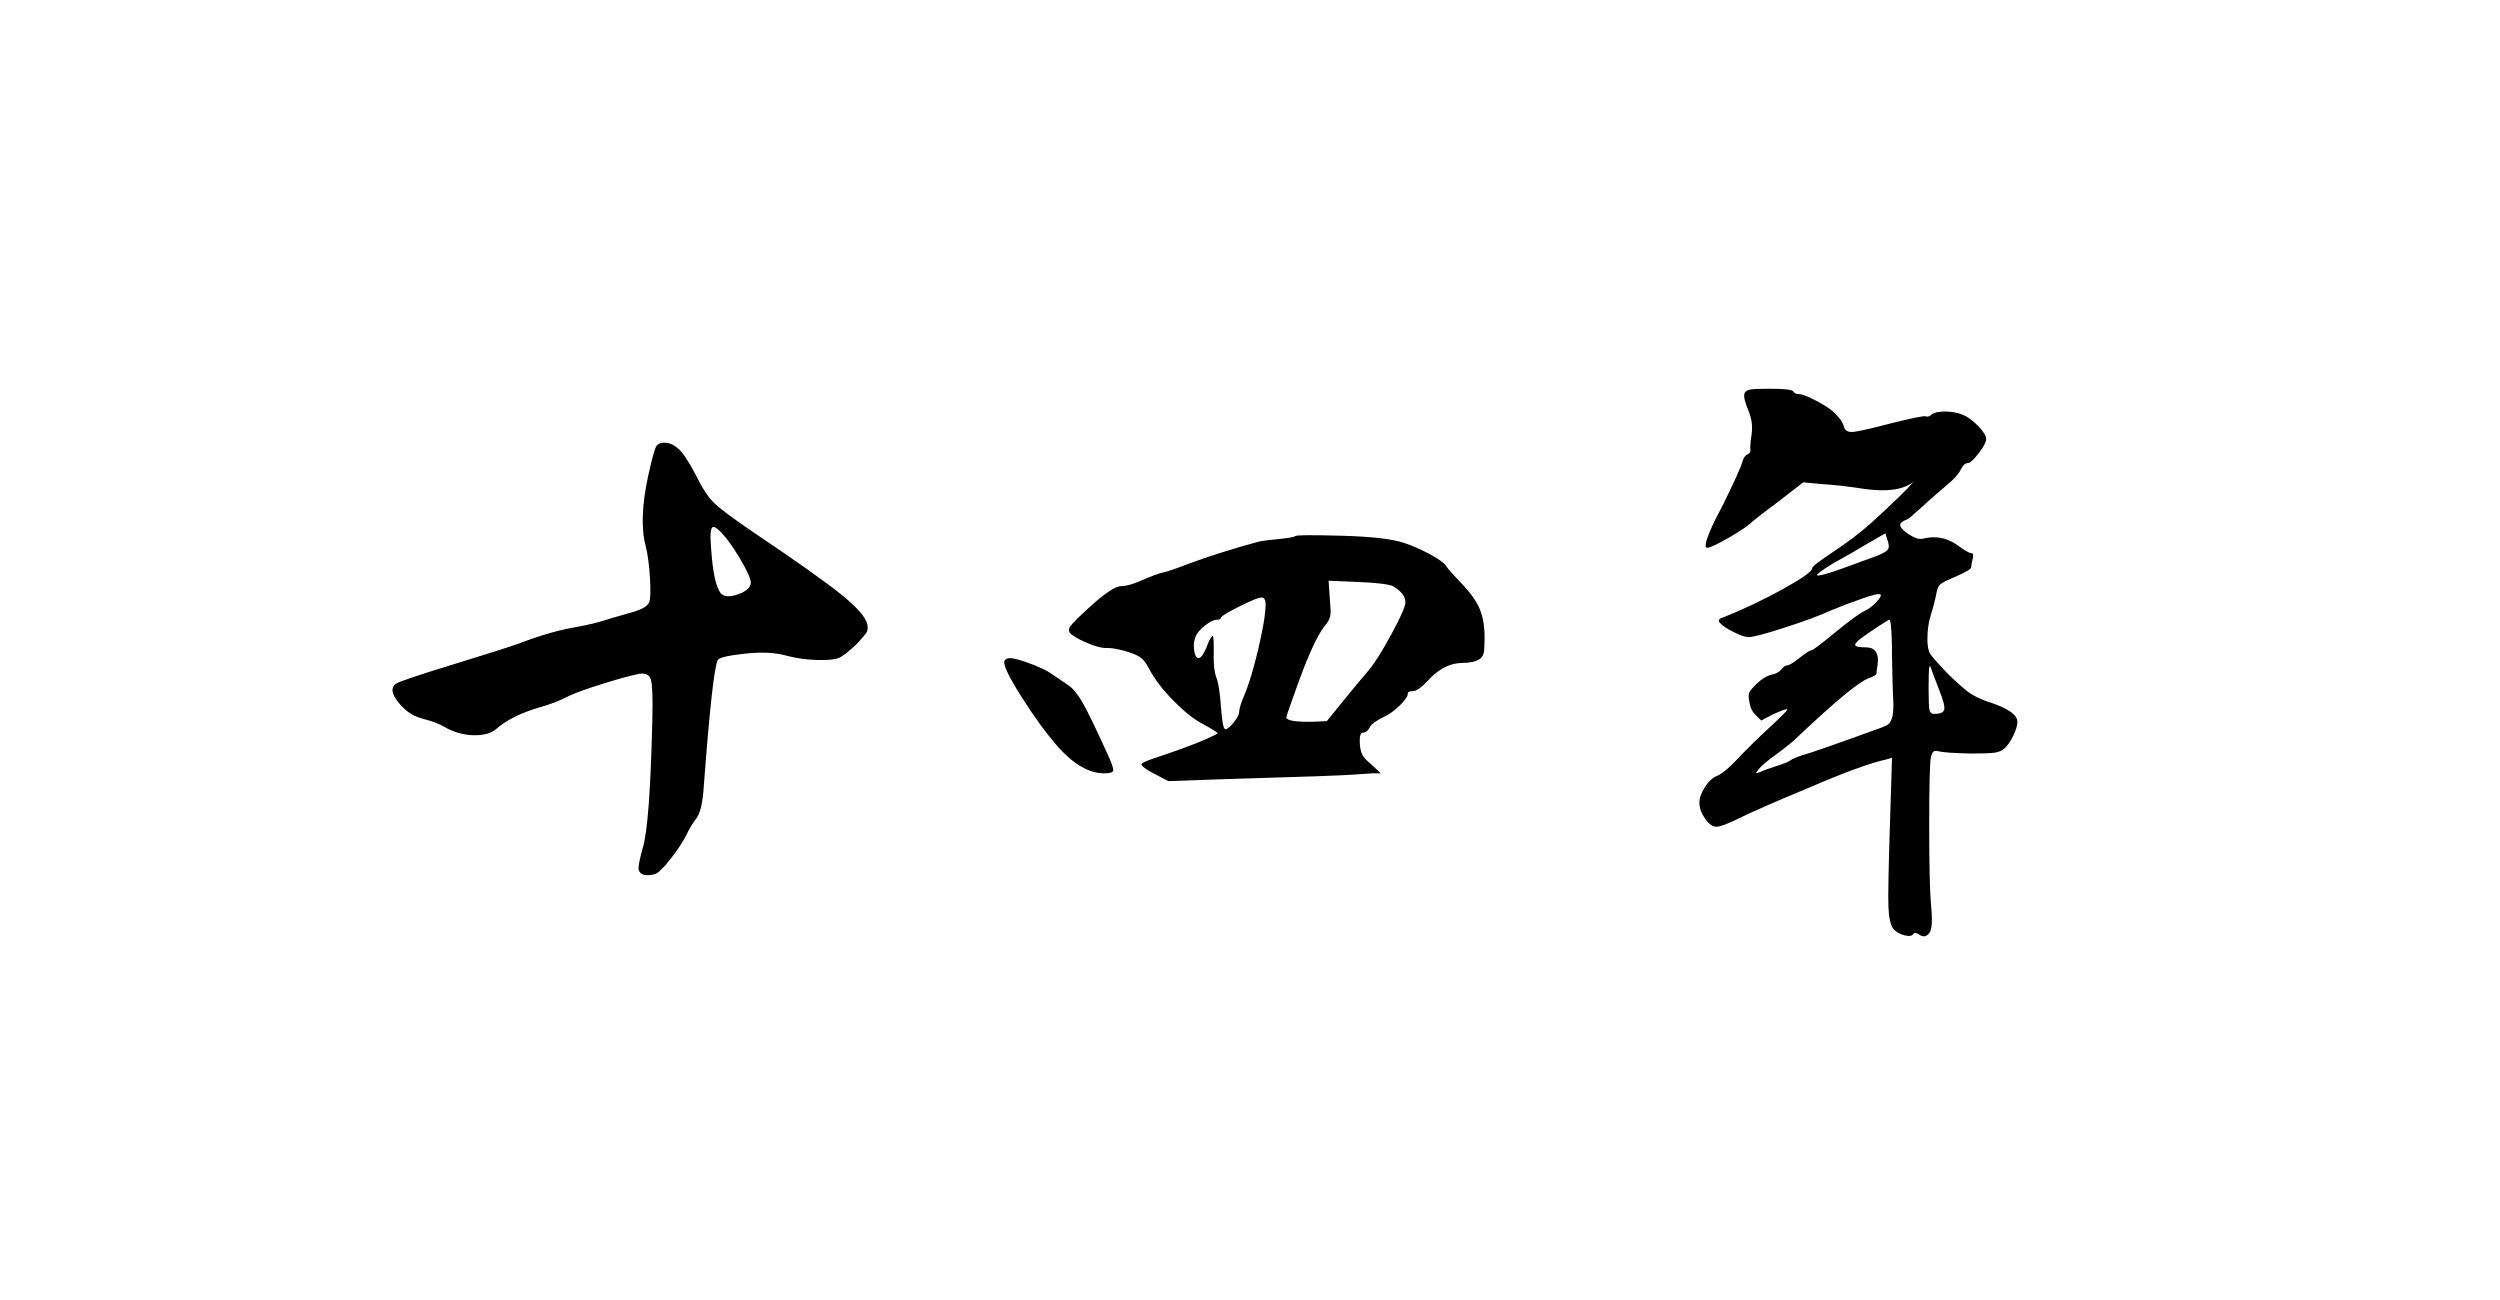 <svg xmlns="http://www.w3.org/2000/svg" xmlns:xlink="http://www.w3.org/1999/xlink" fill="none" version="1.1" width="150" height="78" viewBox="0 0 150 78"><g><g></g><g><path d="M39.396,26.744Q39.576,26.528,39.954,26.564Q40.332,26.6,40.656,26.888Q41.052,27.176,41.772,28.544Q42.312,29.66,42.852,30.182Q43.392,30.704,45.192,31.928Q49.152,34.592,50.52,35.708Q51.888,36.824,52.032,37.436Q52.104,37.76,51.996,37.94Q51.888,38.12,51.42,38.624Q50.664,39.344,50.304,39.488Q49.872,39.632,48.936,39.596Q48,39.56,47.208,39.344Q46.2,39.056,44.706,39.218Q43.212,39.38,43.068,39.596Q42.744,40.208,42.204,47.48Q42.096,48.704,41.772,49.118Q41.448,49.532,41.196,50.072Q40.872,50.72,40.224,51.548Q39.576,52.376,39.288,52.448Q38.424,52.664,38.316,52.16Q38.28,51.908,38.568,50.864Q39,49.46,39.144,43.016Q39.18,41.216,39.054,40.784Q38.928,40.352,38.388,40.424Q37.632,40.568,36.192,41.018Q34.752,41.468,34.14,41.756Q33.312,42.188,32.376,42.44Q30.684,42.944,29.82,43.7Q29.352,44.132,28.434,44.114Q27.516,44.096,26.688,43.628Q26.22,43.34,25.428,43.142Q24.636,42.944,24.096,42.368Q23.232,41.432,23.736,41.036Q23.952,40.856,27.246,39.848Q30.54,38.84,31.296,38.552Q33.096,37.868,34.608,37.616Q35.58,37.436,36.21,37.238Q36.84,37.04,37.812,36.77Q38.784,36.5,38.928,36.176Q39.072,35.924,39,34.718Q38.928,33.512,38.748,32.792Q38.316,31.208,38.892,28.544Q39.252,26.924,39.396,26.744ZM43.572,32.288Q42.924,31.496,42.744,31.64Q42.564,31.784,42.672,32.972Q42.816,35.06,43.248,35.6Q43.536,35.924,44.292,35.654Q45.048,35.384,45.048,34.952Q45.048,34.664,44.562,33.8Q44.076,32.936,43.572,32.288ZM60.276,39.632Q60.384,39.488,60.6,39.488Q60.924,39.488,61.752,39.794Q62.58,40.1,62.976,40.352Q63.516,40.712,64.092,41.108Q64.524,41.396,64.974,42.188Q65.424,42.98,66.504,45.356Q66.828,46.076,66.792,46.238Q66.756,46.4,66.252,46.4Q64.92,46.4,63.516,44.852Q62.436,43.628,61.266,41.774Q60.096,39.92,60.276,39.632ZM76.71,32.342Q77.628,32.252,77.718,32.162Q77.808,32.072,80.49,32.144Q83.172,32.216,84.252,32.576Q85.008,32.828,85.836,33.278Q86.664,33.728,86.808,34.016Q86.916,34.196,87.708,35.024Q88.5,35.852,88.788,36.554Q89.076,37.256,89.076,38.264Q89.076,38.948,89.022,39.182Q88.968,39.416,88.752,39.56Q88.392,39.776,87.744,39.776Q86.628,39.776,85.656,40.856Q85.08,41.468,84.774,41.468Q84.468,41.468,84.468,41.612Q84.468,41.864,83.982,42.332Q83.496,42.8,83.028,43.016Q82.344,43.34,82.182,43.646Q82.02,43.952,81.786,43.952Q81.552,43.952,81.588,44.636Q81.624,45.068,81.75,45.302Q81.876,45.536,82.272,45.86L82.848,46.4L82.344,46.4Q81.804,46.436,81.264,46.472Q80.544,46.544,73.128,46.76L70.104,46.868L69.276,46.436Q68.916,46.256,68.7,46.094Q68.484,45.932,68.484,45.86Q68.556,45.716,69.348,45.464Q69.996,45.248,70.896,44.924Q71.796,44.6,72.444,44.312Q73.092,44.024,73.056,43.988Q72.984,43.88,72.12,43.412Q71.364,43.016,70.392,42.026Q69.42,41.036,68.952,40.136Q68.7,39.668,68.484,39.488Q68.268,39.308,67.728,39.128Q66.9,38.876,66.432,38.876Q66.072,38.912,65.388,38.642Q64.704,38.372,64.308,38.084Q64.02,37.868,64.218,37.58Q64.416,37.292,65.532,36.284Q66.792,35.168,67.26,35.168Q67.728,35.168,68.538,34.808Q69.348,34.448,69.816,34.34Q70.284,34.232,71.184,33.872Q73.236,33.116,75.504,32.504Q75.792,32.432,76.71,32.342ZM83.568,35.168Q83.172,34.988,81.444,34.916L79.716,34.844L79.788,35.924Q79.86,36.68,79.824,36.914Q79.788,37.148,79.608,37.4Q78.924,38.156,77.952,40.82Q77.232,42.8,77.196,42.98Q77.052,43.34,78.78,43.304L79.608,43.268L80.544,42.116Q81.48,40.964,82.128,40.208Q82.668,39.56,83.496,38.03Q84.324,36.5,84.324,36.14Q84.324,35.6,83.568,35.168ZM75.936,36.248Q75.936,35.888,75.72,35.852Q75.504,35.816,74.424,36.356Q73.344,36.896,73.272,37.04Q73.236,37.184,73.02,37.184Q72.732,37.184,72.282,37.544Q71.832,37.904,71.724,38.228Q71.58,38.588,71.652,39.038Q71.724,39.488,71.922,39.488Q72.12,39.488,72.408,38.804Q72.48,38.588,72.552,38.444Q72.624,38.3,72.678,38.228Q72.732,38.156,72.768,38.156Q72.84,38.264,72.822,39.236Q72.804,40.208,72.984,40.658Q73.164,41.108,73.254,42.368Q73.344,43.628,73.488,43.736Q73.56,43.808,73.776,43.61Q73.992,43.412,74.172,43.142Q74.352,42.872,74.352,42.692Q74.352,42.44,74.64,41.756Q75.072,40.748,75.504,38.912Q75.936,37.076,75.936,36.248ZM104.664,23.612Q104.736,23.432,104.988,23.378Q105.24,23.324,106.14,23.324Q107.508,23.324,107.598,23.486Q107.688,23.648,107.94,23.648Q108.228,23.648,109.038,24.08Q109.848,24.512,110.136,24.836Q110.568,25.268,110.64,25.628Q110.748,25.952,111.18,25.916Q111.612,25.88,113.412,25.412Q115.428,24.908,115.554,24.98Q115.68,25.052,115.896,24.872Q116.112,24.692,116.688,24.692Q117.264,24.692,117.732,24.872Q118.2,25.052,118.686,25.556Q119.172,26.06,119.172,26.348Q119.172,26.6,118.722,27.194Q118.272,27.788,118.056,27.788Q117.84,27.788,117.642,28.184Q117.444,28.58,116.814,29.102Q116.184,29.624,115.338,30.398Q114.492,31.172,114.42,31.172Q114.348,31.172,114.132,31.316Q113.772,31.532,114.492,32.036Q115.032,32.396,115.356,32.324Q116.472,32.036,117.408,32.684Q118.092,33.188,118.272,33.188Q118.452,33.188,118.362,33.53Q118.272,33.872,118.272,34.034Q118.272,34.196,117.264,34.628Q116.58,34.916,116.418,35.06Q116.256,35.204,116.184,35.6Q116.076,36.176,115.86,36.86Q115.644,37.544,115.644,38.336Q115.644,38.948,115.806,39.218Q115.968,39.488,116.904,40.46Q117.768,41.288,118.146,41.558Q118.524,41.828,119.208,42.08Q121.044,42.656,121.044,43.304Q121.044,43.628,120.792,44.15Q120.54,44.672,120.252,44.924Q120.036,45.104,119.694,45.158Q119.352,45.212,118.272,45.212Q116.616,45.176,116.292,45.068Q116.112,45.032,116.022,45.086Q115.932,45.14,115.86,45.392Q115.752,45.824,115.752,49.442Q115.752,53.06,115.86,54.284Q116.004,55.688,115.752,55.994Q115.5,56.3,115.194,56.102Q114.888,55.904,114.816,56.012Q114.708,56.228,114.276,56.12Q113.844,56.012,113.592,55.724Q113.34,55.364,113.304,54.374Q113.268,53.384,113.412,48.956L113.52,45.464L113.16,45.572Q111.792,45.86,108.444,47.3Q105.42,48.56,104.376,49.082Q103.332,49.604,102.972,49.604Q102.648,49.604,102.306,49.118Q101.964,48.632,101.964,48.164Q101.964,47.732,102.306,47.21Q102.648,46.688,103.044,46.544Q103.512,46.328,104.268,45.518Q105.024,44.708,106.194,43.628Q107.364,42.548,107.22,42.548Q107.076,42.548,106.356,42.872L105.672,43.232L105.348,42.908Q105.024,42.62,104.952,42.044Q104.88,41.684,104.97,41.522Q105.06,41.36,105.384,41.036Q105.888,40.568,106.302,40.478Q106.716,40.388,106.896,40.154Q107.076,39.92,107.238,39.92Q107.4,39.92,107.976,39.47Q108.552,39.02,108.678,39.02Q108.804,39.02,110.118,37.94Q111.432,36.86,111.9,36.644Q112.224,36.5,112.566,36.14Q112.908,35.78,112.836,35.672Q112.728,35.564,111.702,35.924Q110.676,36.284,109.812,36.644Q108.876,37.076,107.094,37.652Q105.312,38.228,104.916,38.228Q104.628,38.228,104.016,37.922Q103.404,37.616,103.188,37.364Q103.008,37.148,103.404,37.04Q105.204,36.32,106.968,35.348Q108.732,34.376,108.732,34.088Q108.732,33.944,110.01,33.098Q111.288,32.252,112.26,31.388Q114.24,29.588,114.816,28.904Q113.916,29.624,111.864,29.336Q110.496,29.12,109.344,29.048L108.192,28.94L106.896,29.948Q105.6,30.92,105.204,31.244Q104.808,31.64,103.746,32.252Q102.684,32.864,102.432,32.864Q102.108,32.864,102.9,31.208Q103.08,30.848,103.368,30.308Q104.412,28.184,104.52,27.77Q104.628,27.356,104.844,27.266Q105.06,27.176,105.024,26.978Q104.988,26.78,105.096,26.06Q105.204,25.34,104.898,24.62Q104.592,23.9,104.664,23.612ZM112.566,33.368Q113.232,33.116,113.304,32.918Q113.376,32.72,113.232,32.36L113.124,32L112.116,32.576Q111.108,33.188,109.992,33.8Q108.984,34.412,109.02,34.52Q109.2,34.592,110.55,34.106Q111.9,33.62,112.566,33.368ZM113.52,39.308Q113.52,38.732,113.502,38.246Q113.484,37.76,113.448,37.472Q113.412,37.184,113.376,37.184Q113.304,37.184,112.674,37.598Q112.044,38.012,111.612,38.336Q111.252,38.624,111.324,38.732Q111.396,38.84,111.936,38.84Q112.8,38.84,112.656,39.884Q112.584,40.316,112.584,40.424Q112.584,40.532,112.08,40.712Q111.18,41.072,107.832,44.24Q107.436,44.636,106.59,45.248Q105.744,45.86,105.528,46.148Q105.348,46.364,105.366,46.382Q105.384,46.4,105.6,46.328Q105.888,46.184,106.572,45.968Q107.256,45.752,107.418,45.626Q107.58,45.5,108.12,45.32Q108.804,45.14,112.764,43.7Q113.196,43.556,113.34,43.412Q113.484,43.268,113.556,42.944Q113.628,42.476,113.592,41.972Q113.556,41.468,113.52,39.308ZM116.364,41.432Q115.932,40.316,115.824,39.992Q115.788,39.92,115.752,40.064Q115.716,40.352,115.716,41.288Q115.716,42.368,115.77,42.602Q115.824,42.836,116.04,42.836Q116.58,42.836,116.652,42.584Q116.724,42.332,116.364,41.432Z" fill="#000000" fill-opacity="1"/></g></g></svg>